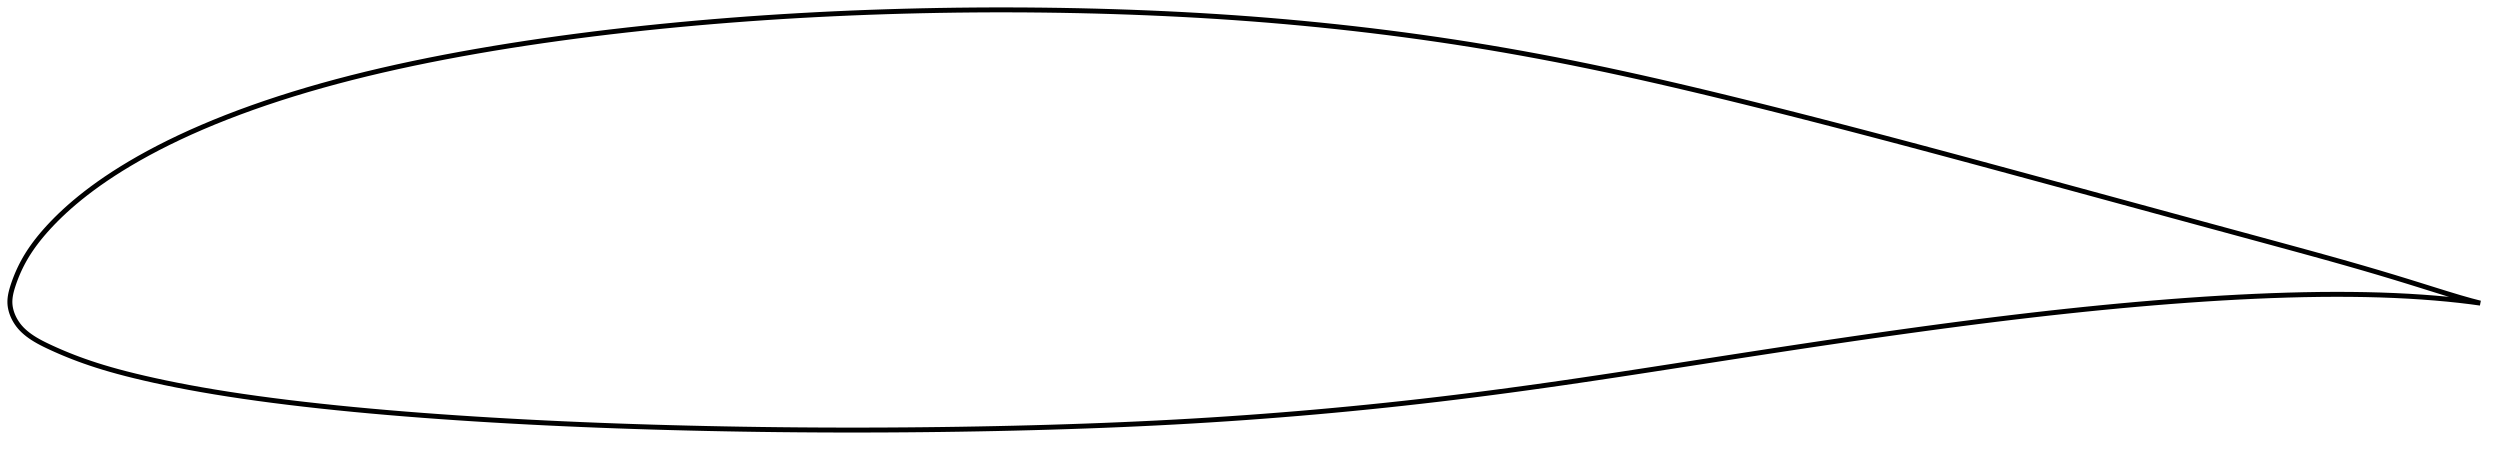 <?xml version="1.0" encoding="utf-8" ?>
<svg baseProfile="full" height="182.089" version="1.1" width="1012.007" xmlns="http://www.w3.org/2000/svg" xmlns:ev="http://www.w3.org/2001/xml-events" xmlns:xlink="http://www.w3.org/1999/xlink"><defs /><polygon fill="none" points="1004.007,122.699 1000.259,121.725 995.718,120.437 990.892,118.98 985.76,117.388 980.349,115.695 974.7,113.936 968.837,112.141 962.776,110.326 956.529,108.493 950.108,106.649 943.521,104.792 936.778,102.921 929.896,101.032 922.899,99.123 915.813,97.196 908.663,95.254 901.469,93.302 894.245,91.341 886.998,89.372 879.732,87.396 872.449,85.414 865.153,83.427 857.847,81.438 850.534,79.448 843.217,77.457 835.899,75.468 828.584,73.481 821.275,71.497 813.975,69.517 806.687,67.543 799.412,65.577 792.152,63.621 784.905,61.675 777.673,59.742 770.452,57.821 763.243,55.913 756.044,54.019 748.856,52.139 741.678,50.275 734.514,48.427 727.364,46.598 720.23,44.788 713.114,43.001 706.019,41.239 698.947,39.503 691.901,37.796 684.882,36.12 677.894,34.479 670.937,32.874 664.011,31.309 657.113,29.786 650.241,28.305 643.392,26.87 636.561,25.481 629.744,24.137 622.938,22.839 616.139,21.587 609.343,20.381 602.548,19.221 595.749,18.107 588.946,17.04 582.135,16.018 575.315,15.041 568.485,14.108 561.644,13.219 554.792,12.374 547.93,11.573 541.058,10.814 534.177,10.099 527.286,9.426 520.386,8.795 513.476,8.207 506.554,7.66 499.619,7.154 492.67,6.689 485.706,6.263 478.727,5.877 471.731,5.528 464.721,5.216 457.698,4.94 450.664,4.701 443.62,4.496 436.569,4.327 429.512,4.194 422.45,4.095 415.385,4.03 408.316,4.0 401.245,4.004 394.173,4.042 387.1,4.114 380.027,4.221 372.956,4.361 365.886,4.535 358.82,4.744 351.759,4.986 344.704,5.263 337.656,5.575 330.615,5.922 323.583,6.304 316.559,6.722 309.544,7.175 302.54,7.665 295.545,8.192 288.562,8.755 281.592,9.355 274.636,9.993 267.696,10.668 260.773,11.381 253.871,12.133 246.99,12.925 240.133,13.756 233.301,14.627 226.498,15.539 219.725,16.493 212.986,17.489 206.284,18.528 199.623,19.611 193.007,20.738 186.441,21.909 179.929,23.126 173.475,24.391 167.085,25.705 160.761,27.067 154.509,28.48 148.331,29.944 142.233,31.461 136.219,33.03 130.291,34.654 124.455,36.331 118.713,38.062 113.071,39.846 107.538,41.681 102.12,43.565 96.827,45.495 91.668,47.465 86.653,49.472 81.79,51.513 77.087,53.58 72.551,55.67 68.186,57.777 63.998,59.894 59.993,62.015 56.177,64.13 52.555,66.232 49.128,68.311 45.895,70.362 42.853,72.38 39.996,74.362 37.316,76.305 34.803,78.209 32.448,80.073 30.24,81.897 28.172,83.68 26.239,85.421 24.435,87.117 22.752,88.765 21.185,90.366 19.727,91.918 18.371,93.421 17.112,94.877 15.944,96.289 14.86,97.66 13.855,98.995 12.923,100.295 12.058,101.565 11.256,102.808 10.511,104.025 9.82,105.22 9.179,106.394 8.584,107.547 8.031,108.678 7.52,109.786 7.046,110.87 6.609,111.929 6.206,112.963 5.834,113.97 5.492,114.95 5.178,115.902 4.894,116.827 4.644,117.725 4.431,118.6 4.259,119.453 4.128,120.289 4.041,121.11 4.0,121.921 4.008,122.725 4.067,123.527 4.176,124.327 4.334,125.129 4.54,125.934 4.795,126.741 5.1,127.552 5.456,128.366 5.865,129.182 6.329,129.999 6.851,130.814 7.433,131.623 8.076,132.418 8.781,133.193 9.545,133.94 10.368,134.67 11.253,135.385 12.203,136.087 13.222,136.776 14.312,137.457 15.479,138.131 16.725,138.803 18.053,139.477 19.465,140.159 20.961,140.856 22.543,141.572 24.217,142.307 25.991,143.06 27.87,143.83 29.86,144.614 31.97,145.412 34.206,146.221 36.579,147.04 39.104,147.868 41.796,148.705 44.673,149.554 47.757,150.414 51.067,151.289 54.624,152.178 58.444,153.085 62.536,154.009 66.903,154.945 71.541,155.887 76.434,156.826 81.564,157.755 86.915,158.667 92.479,159.559 98.249,160.43 104.214,161.276 110.361,162.095 116.67,162.887 123.123,163.65 129.698,164.382 136.377,165.083 143.141,165.752 149.977,166.388 156.874,166.994 163.826,167.57 170.828,168.117 177.873,168.635 184.956,169.126 192.072,169.59 199.215,170.028 206.383,170.441 213.57,170.829 220.774,171.193 227.994,171.532 235.226,171.849 242.472,172.143 249.729,172.414 256.997,172.664 264.276,172.893 271.564,173.1 278.859,173.288 286.16,173.456 293.466,173.604 300.774,173.732 308.085,173.84 315.397,173.929 322.711,173.998 330.025,174.048 337.341,174.078 344.659,174.089 351.978,174.08 359.298,174.052 366.618,174.006 373.938,173.94 381.256,173.856 388.571,173.752 395.881,173.629 403.185,173.486 410.48,173.323 417.766,173.139 425.04,172.934 432.3,172.707 439.545,172.458 446.774,172.186 453.986,171.889 461.182,171.566 468.363,171.217 475.53,170.84 482.685,170.434 489.832,169.999 496.973,169.535 504.109,169.041 511.241,168.517 518.371,167.963 525.498,167.38 532.623,166.766 539.744,166.123 546.862,165.449 553.976,164.745 561.087,164.011 568.196,163.247 575.304,162.451 582.413,161.625 589.526,160.767 596.644,159.879 603.772,158.961 610.913,158.015 618.072,157.04 625.252,156.037 632.459,155.007 639.699,153.949 646.975,152.867 654.292,151.763 661.647,150.64 669.037,149.502 676.457,148.352 683.896,147.196 691.343,146.039 698.786,144.884 706.216,143.734 713.628,142.593 721.018,141.463 728.384,140.346 735.73,139.243 743.056,138.157 750.366,137.086 757.662,136.033 764.943,134.998 772.209,133.983 779.46,132.988 786.693,132.015 793.908,131.067 801.101,130.143 808.272,129.247 815.422,128.379 822.55,127.541 829.656,126.734 836.743,125.96 843.81,125.219 850.857,124.513 857.882,123.842 864.882,123.208 871.856,122.613 878.797,122.057 885.703,121.542 892.568,121.072 899.388,120.648 906.155,120.272 912.866,119.946 919.512,119.672 926.087,119.453 932.581,119.291 938.984,119.189 945.287,119.148 951.478,119.17 957.545,119.256 963.478,119.408 969.265,119.625 974.895,119.907 980.356,120.251 985.63,120.653 990.7,121.11 995.553,121.618 1000.179,122.176 1004.007,122.699" stroke="black" stroke-width="2.0" /></svg>